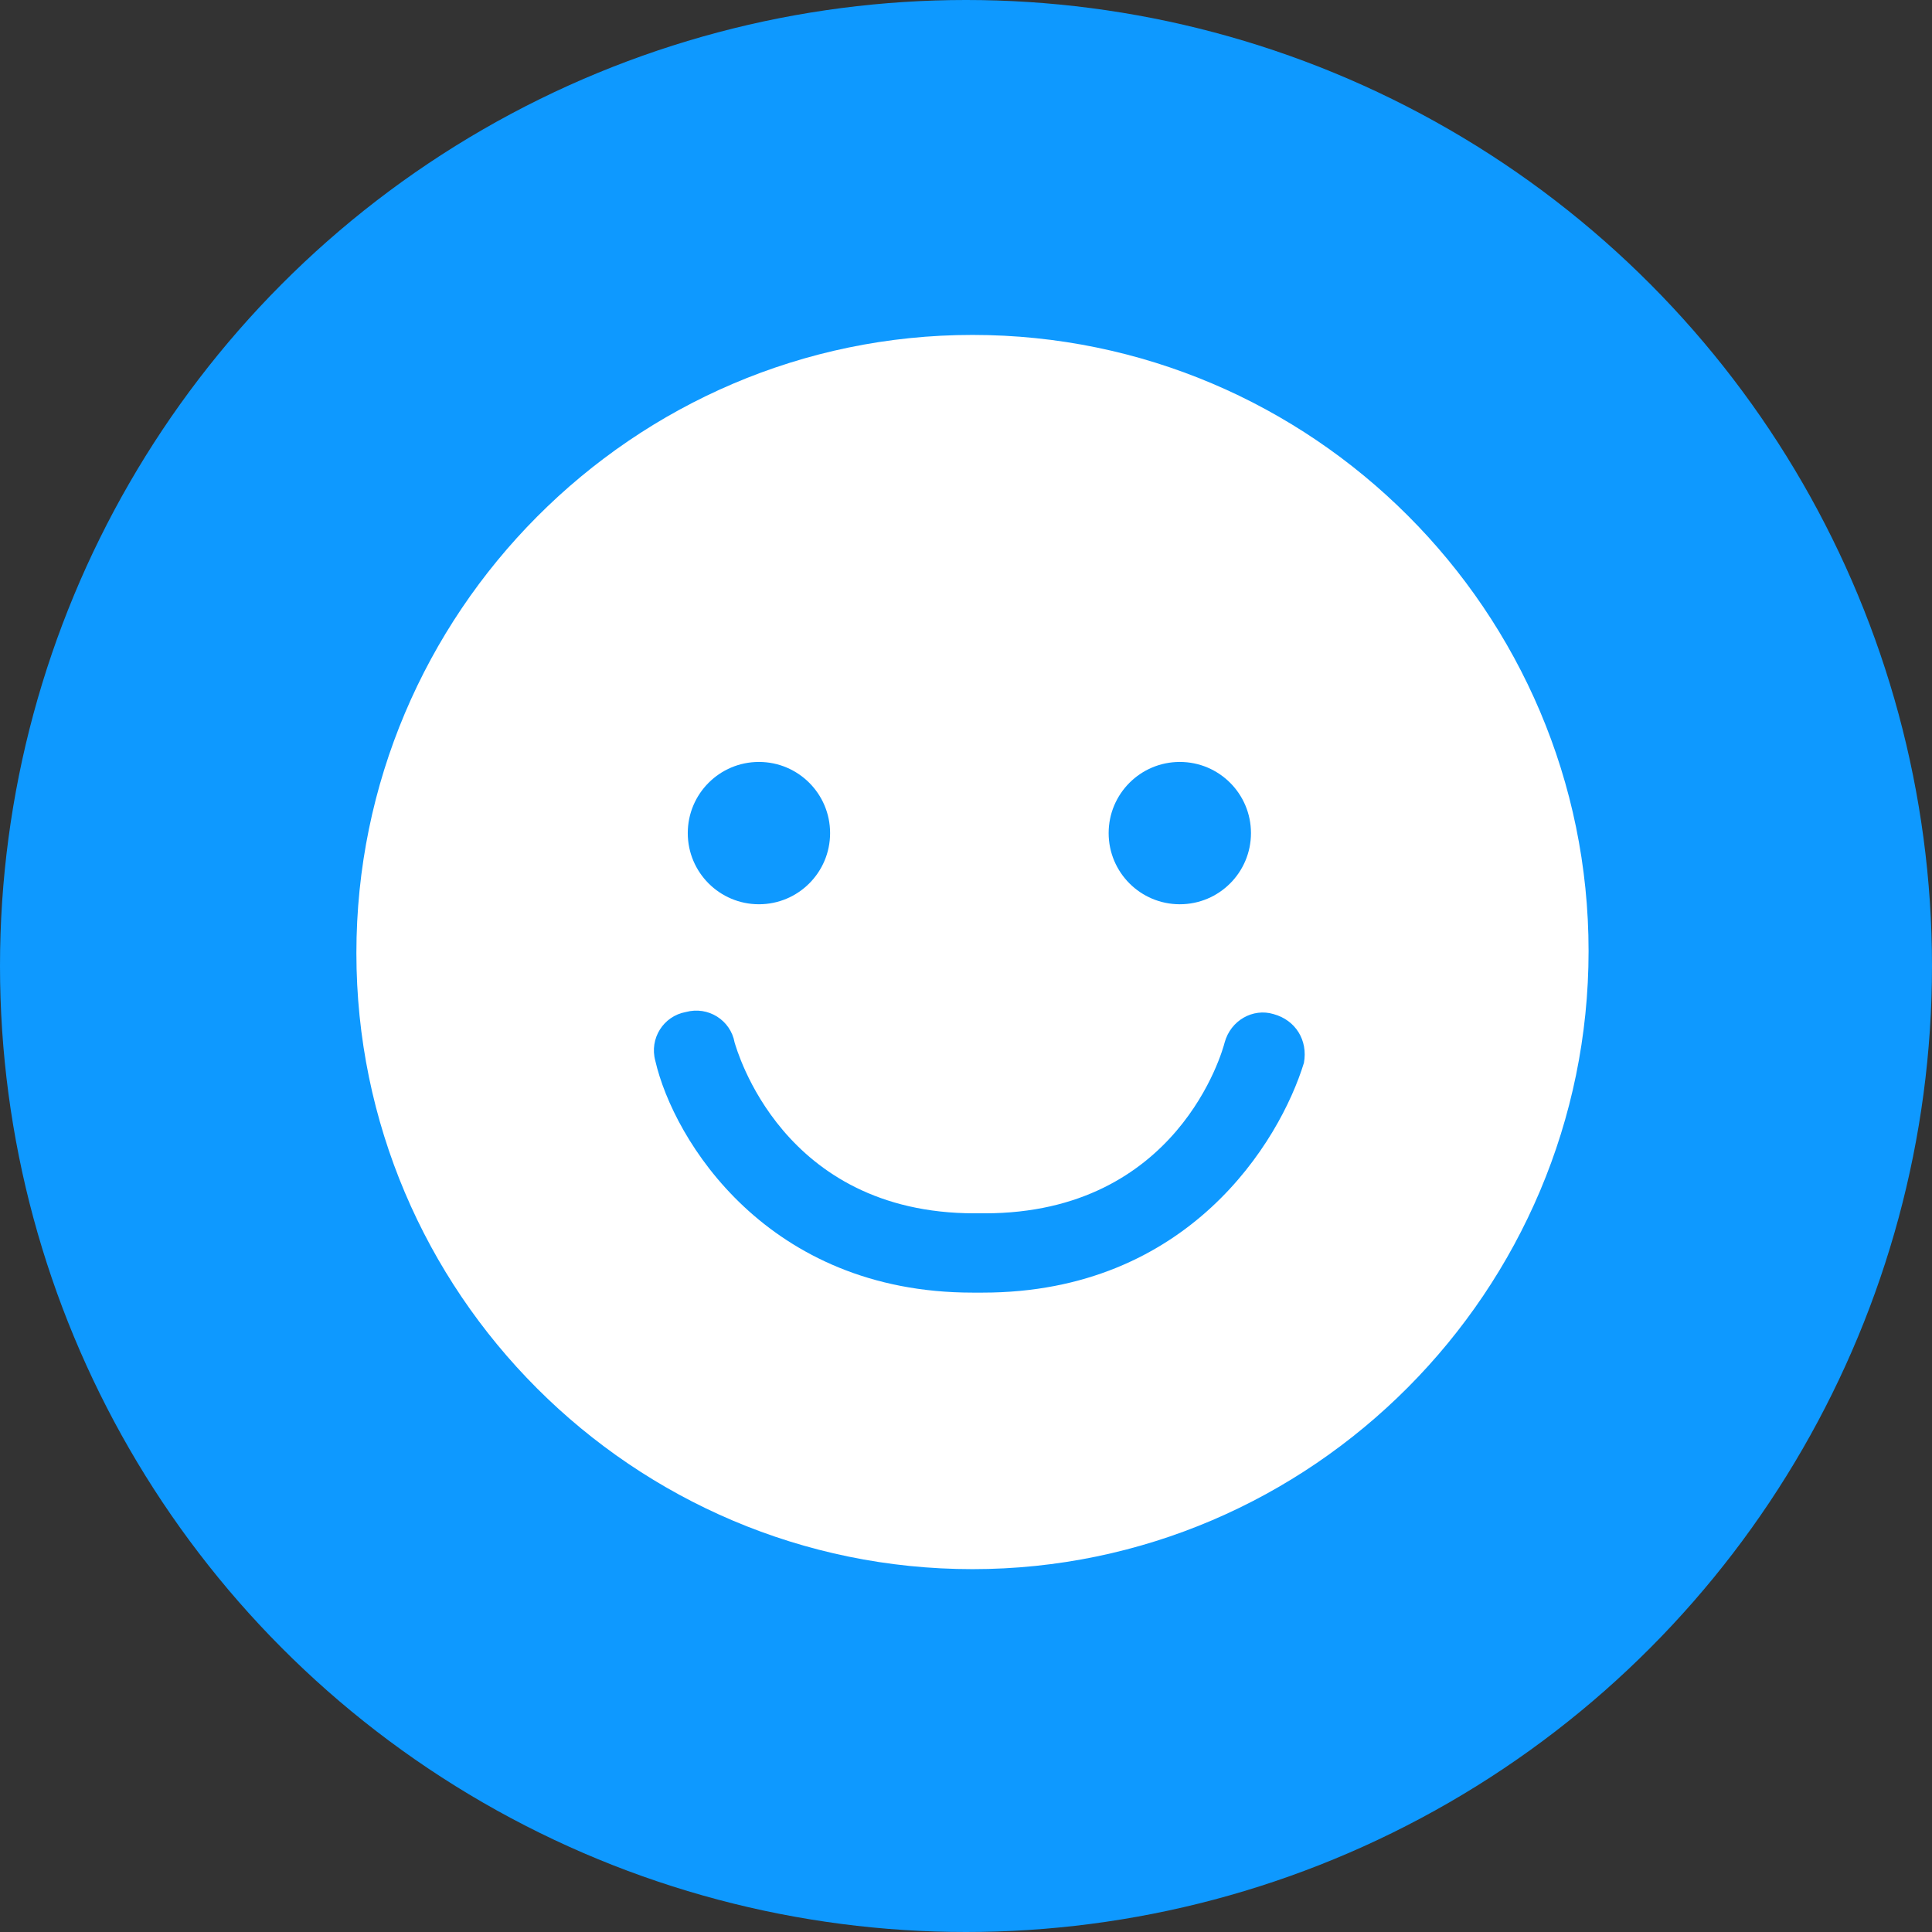 <svg width="90" height="90" viewBox="0 0 90 90" fill="none" xmlns="http://www.w3.org/2000/svg">
<rect x="0" y="0" width="90" height="90" fill="#333333" stroke="none"/>
<circle cx="45" cy="45" r="45" fill="#0E99FF"/>
<path d="M45.302 73.097C29.483 73.097 16.602 60.215 16.602 44.397C16.602 28.579 29.483 15.602 45.302 15.602C61.12 15.602 74.002 28.484 74.002 44.303C74.002 60.121 61.12 73.097 45.302 73.097ZM45.302 19.391C31.567 19.391 20.296 30.663 20.296 44.397C20.296 58.132 31.473 69.308 45.207 69.308C58.941 69.308 70.118 58.132 70.118 44.397C70.118 30.663 59.036 19.391 45.302 19.391Z" fill="white"/>
<circle cx="45.587" cy="43.734" r="26.048" fill="white"/>
<path d="M45.777 60.215H45.303C35.736 60.215 31.379 53.111 30.527 49.417C30.243 48.376 30.906 47.334 31.948 47.144C32.99 46.86 34.032 47.523 34.221 48.565C34.316 48.849 36.4 56.521 45.398 56.521H45.871C54.87 56.521 56.954 48.944 57.048 48.565C57.333 47.523 58.374 46.955 59.322 47.239C60.364 47.523 60.932 48.47 60.742 49.512C59.606 53.206 55.343 60.215 45.777 60.215Z" fill="#0E99FF"/>
<path d="M35.354 42.124C37.185 42.124 38.669 40.64 38.669 38.809C38.669 36.978 37.185 35.494 35.354 35.494C33.523 35.494 32.039 36.978 32.039 38.809C32.039 40.64 33.523 42.124 35.354 42.124Z" fill="#0E99FF"/>
<path d="M54.96 42.124C56.791 42.124 58.275 40.64 58.275 38.809C58.275 36.978 56.791 35.494 54.96 35.494C53.129 35.494 51.645 36.978 51.645 38.809C51.645 40.64 53.129 42.124 54.96 42.124Z" fill="#0E99FF"/>
</svg>
